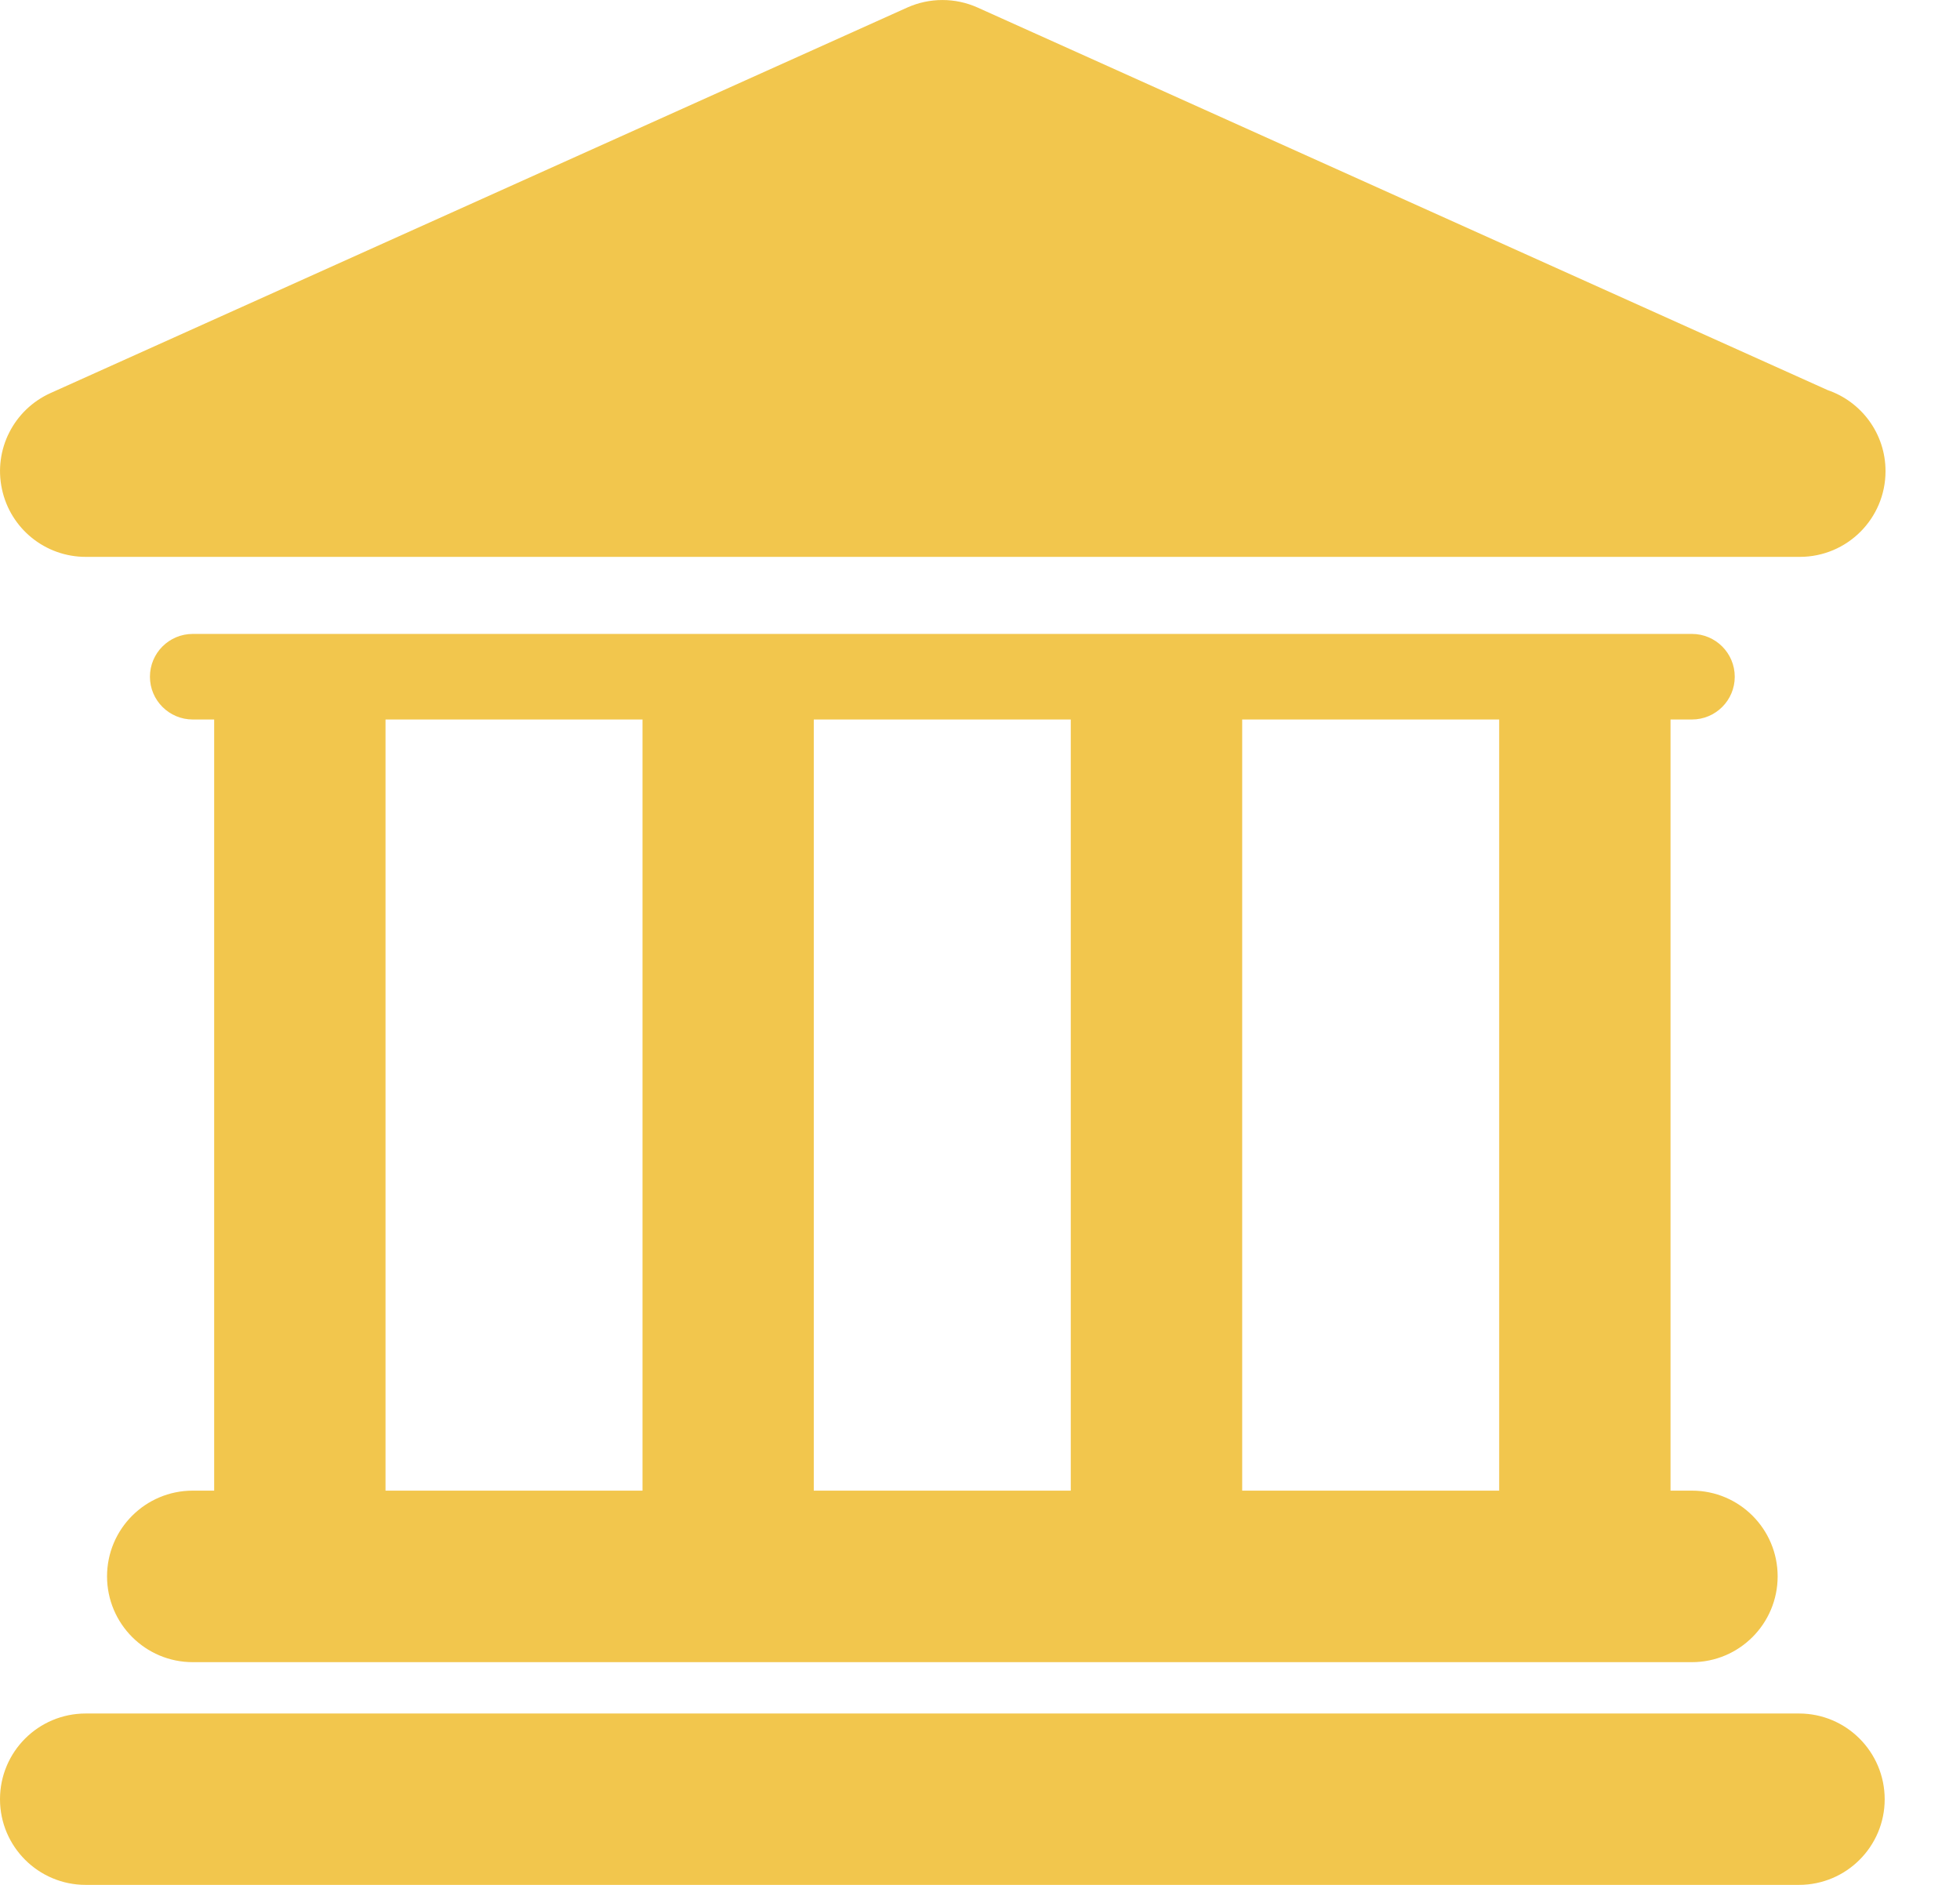 <svg width="26" height="25" viewBox="0 0 26 25" fill="none" xmlns="http://www.w3.org/2000/svg">
<path d="M23.865 22.727H1.137C0.509 22.727 1.52588e-05 23.235 1.52588e-05 23.864C1.52588e-05 24.491 0.509 25 1.137 25H23.864C24.492 25 25.001 24.491 25.001 23.864C25 23.235 24.491 22.727 23.865 22.727Z" fill="#F2C64D"/>
<path d="M2.557 19.771C1.929 19.771 1.42 20.28 1.42 20.908C1.42 21.536 1.929 22.046 2.557 22.046H22.444C23.072 22.046 23.581 21.536 23.581 20.908C23.581 20.28 23.072 19.771 22.444 19.771H22.16V9.543H22.444C22.758 9.543 23.012 9.289 23.012 8.976C23.012 8.662 22.757 8.408 22.444 8.408H2.557C2.243 8.408 1.989 8.662 1.989 8.976C1.989 9.289 2.244 9.543 2.557 9.543H2.841V19.771H2.557V19.771ZM19.887 9.543V19.771H16.478V9.543H19.887ZM14.204 9.543V19.771H10.795V9.543H14.204ZM5.114 9.543H8.523V19.771H5.114V9.543Z" fill="#F2C64D"/>
<path d="M1.137 7.386H23.864C23.868 7.386 23.872 7.386 23.875 7.386C24.504 7.386 25.012 6.877 25.012 6.249C25.012 5.75 24.691 5.327 24.244 5.174L12.968 0.1C12.671 -0.033 12.332 -0.033 12.035 0.1L0.671 5.213C0.181 5.434 -0.087 5.965 0.026 6.488C0.138 7.012 0.601 7.386 1.137 7.386Z" fill="#F2C64D"/>
</svg>
